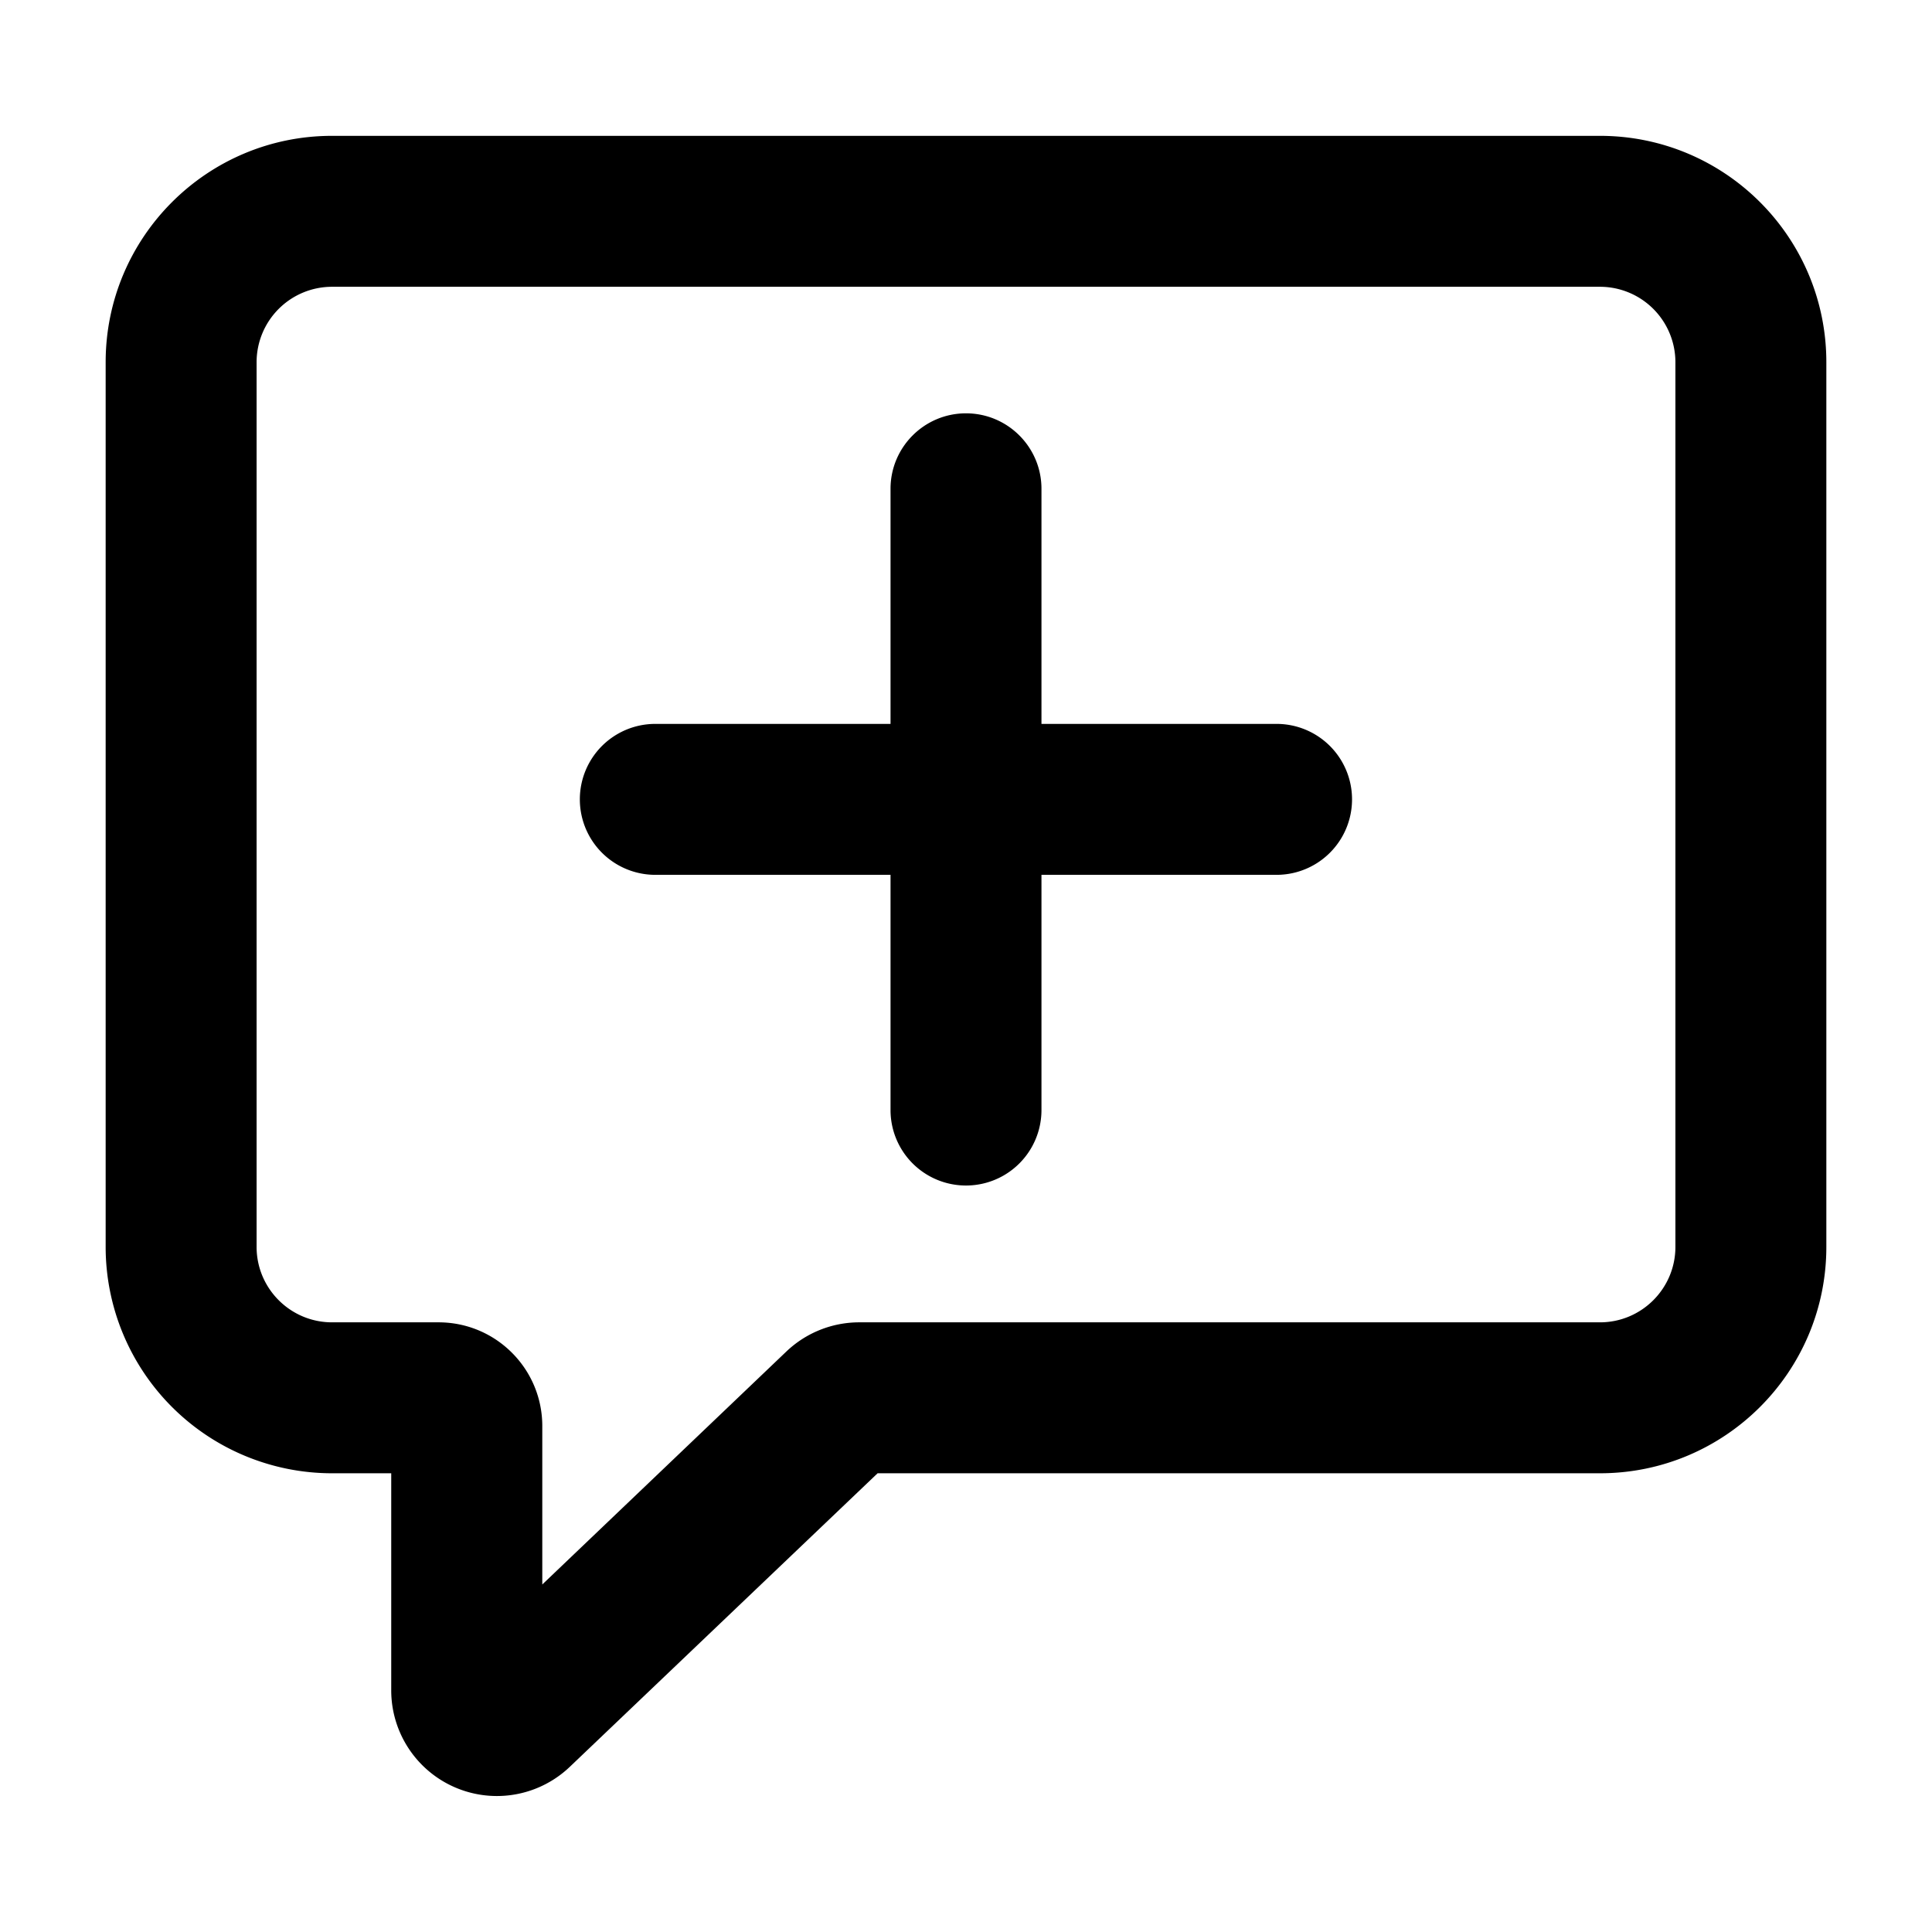 <svg xmlns="http://www.w3.org/2000/svg" width="16" height="16" fill="currentColor" viewBox="0 0 16 16">
  <path fill="#000" fill-rule="evenodd" d="M.875 3c0-1.036.84-1.875 1.875-1.875h10.5c1.036 0 1.875.84 1.875 1.875v7.326c0 1.036-.84 1.875-1.875 1.875H7.268l-2.548 2.43a.875.875 0 0 1-1.48-.633v-1.797h-.49a1.875 1.875 0 0 1-1.875-1.875V3Zm1.875-.625A.625.625 0 0 0 2.125 3v7.326c0 .345.28.625.625.625h.882c.474 0 .859.384.859.859v1.312l2.022-1.93a.875.875 0 0 1 .604-.241h6.133c.345 0 .625-.28.625-.625V3a.625.625 0 0 0-.625-.625H2.75ZM8 3.423c.345 0 .625.28.625.625v1.947h1.947a.625.625 0 0 1 0 1.25H8.625v1.948a.625.625 0 0 1-1.25 0V7.245H5.427a.625.625 0 0 1 0-1.25h1.948V4.048c0-.345.28-.625.625-.625Z" clip-rule="evenodd"/>
</svg>
